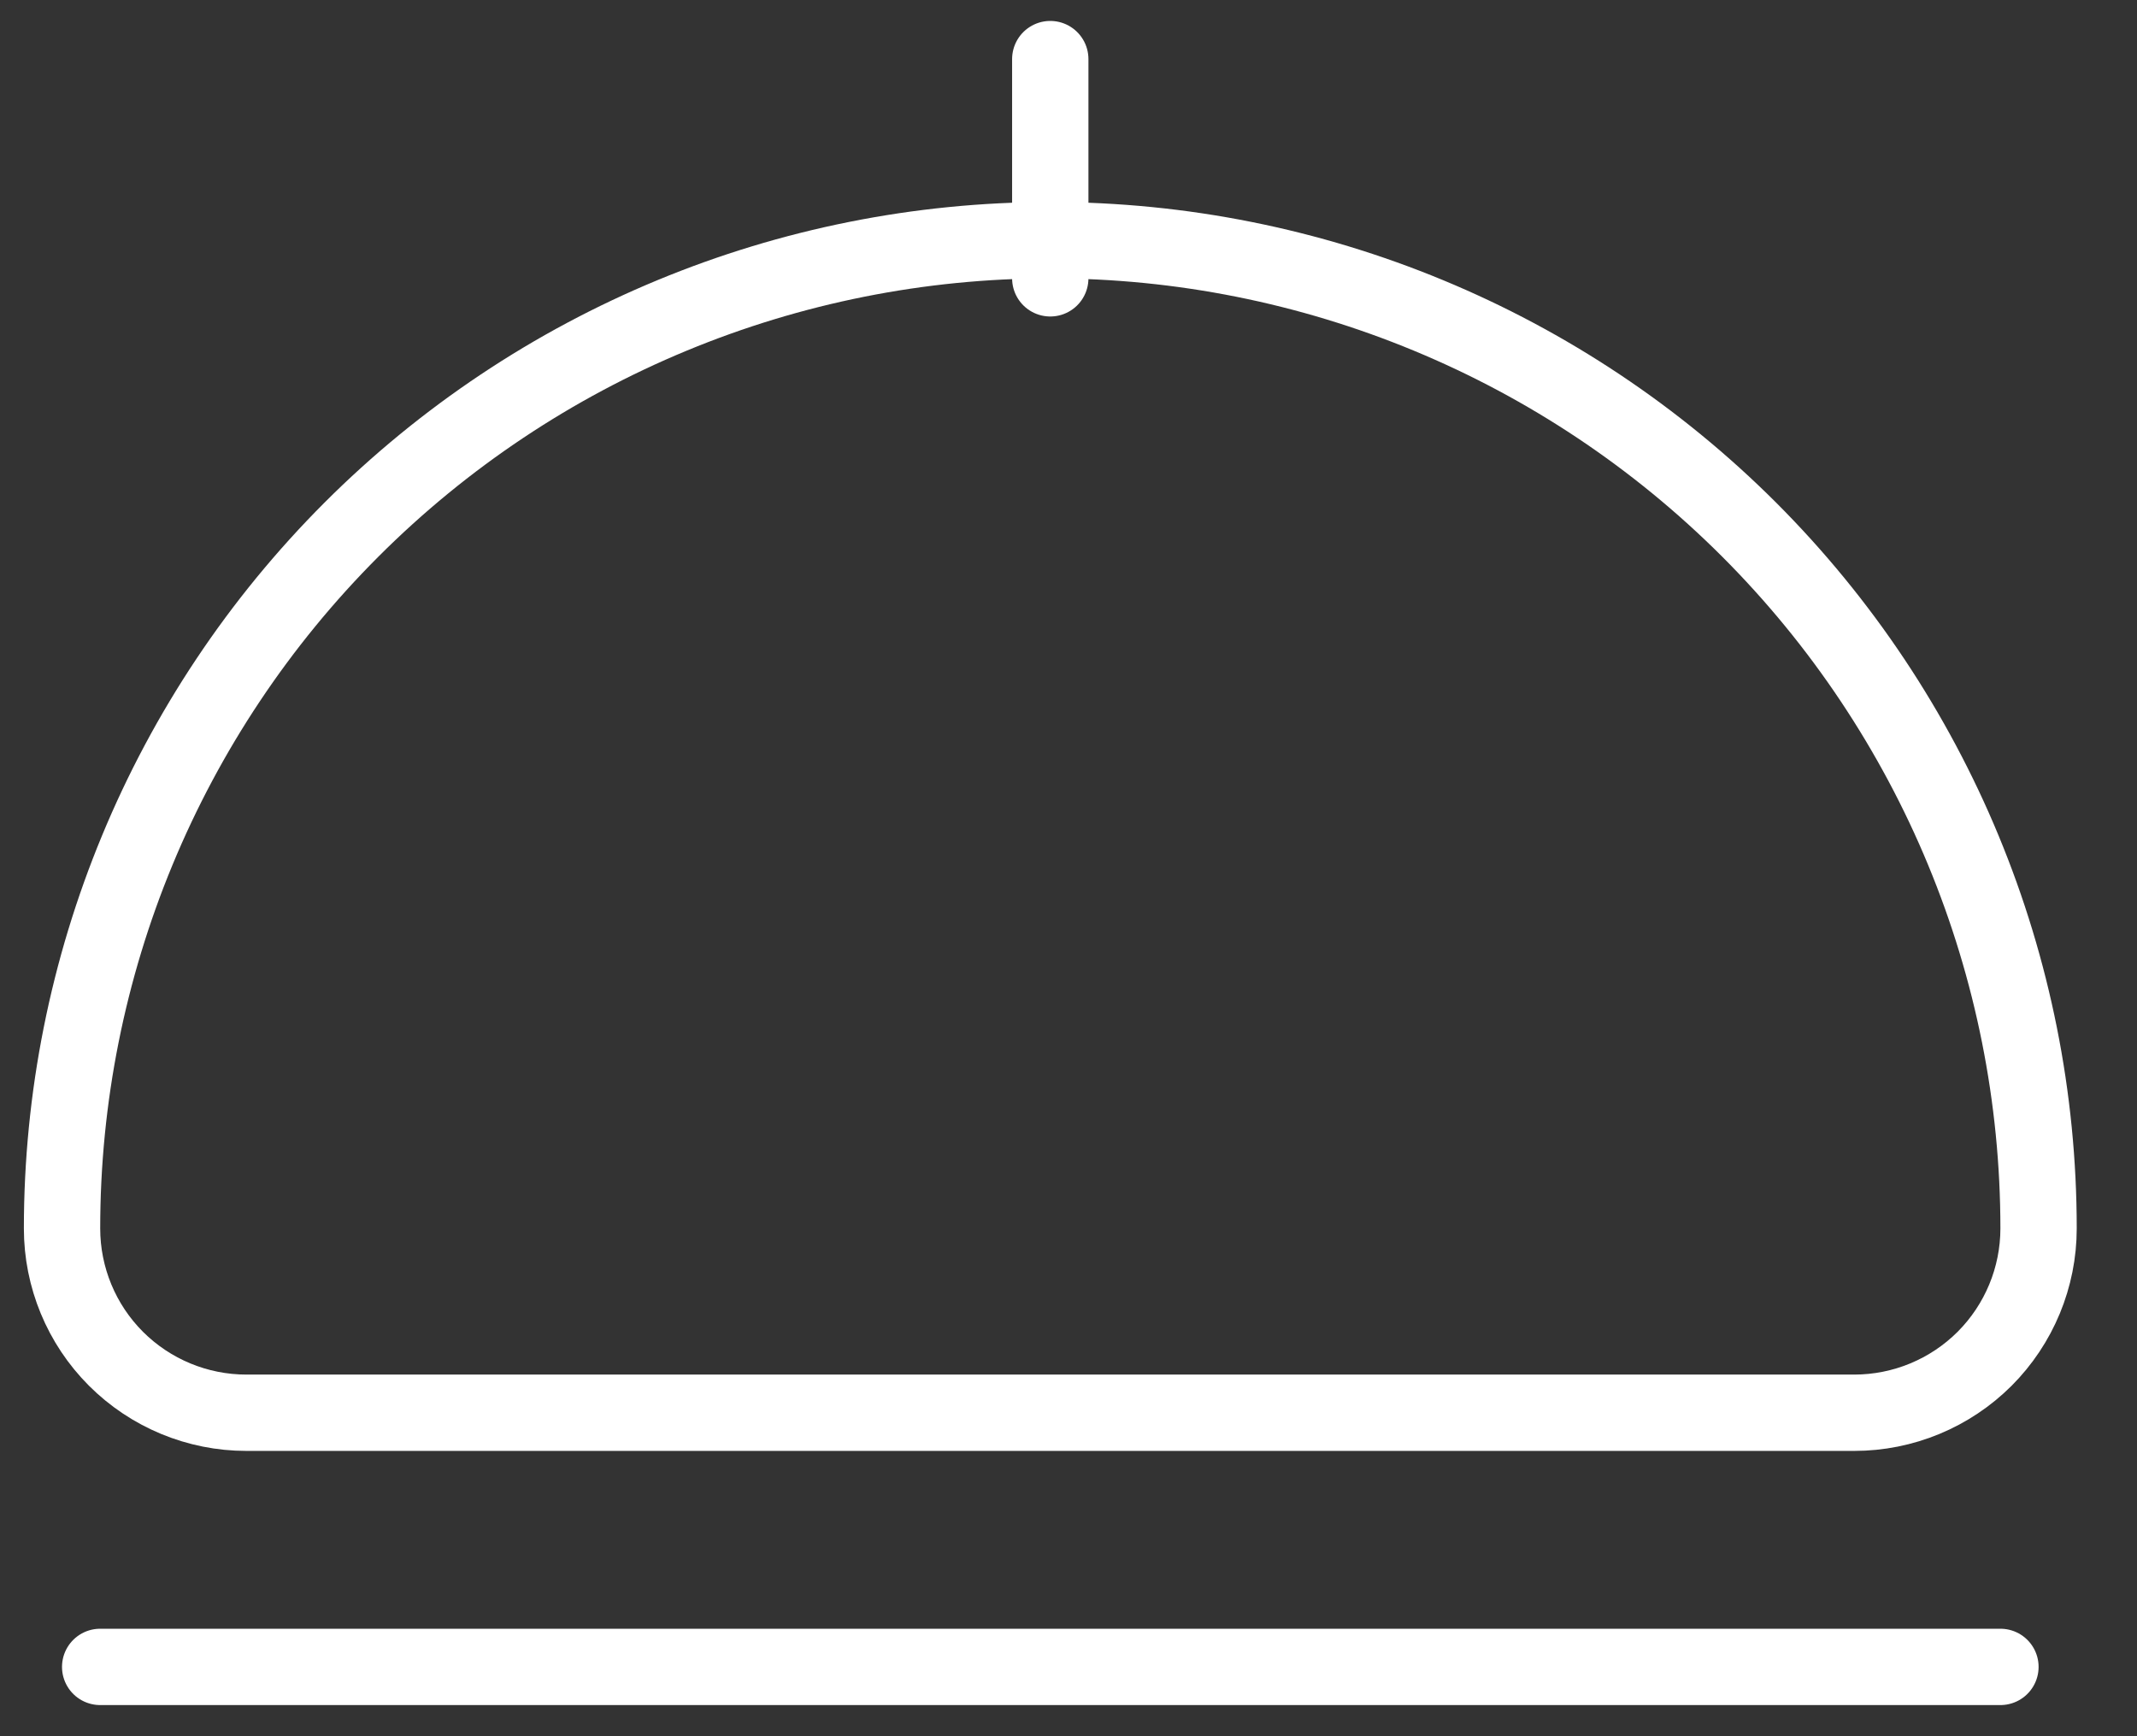 <svg width="32" height="26" viewBox="0 0 32 26" fill="none" xmlns="http://www.w3.org/2000/svg">
<rect x="0" y="0" width="32" height="26" fill="#333333" stroke="none"/>
<path d="M26.192 7.931C23.416 5.156 19.652 3.597 15.727 3.597C11.802 3.597 8.038 5.156 5.263 7.931C2.488 10.707 0.929 14.471 0.929 18.396C0.929 19.128 1.219 19.83 1.737 20.348C2.255 20.865 2.957 21.156 3.689 21.156H27.766C28.498 21.156 29.2 20.865 29.718 20.348C30.235 19.83 30.526 19.128 30.526 18.396C30.526 14.471 28.967 10.707 26.192 7.931Z" stroke="white" stroke-width="1.143" stroke-linecap="round" stroke-linejoin="round"/>
<path d="M15.727 4.168V0.885" stroke="white" stroke-width="1.143" stroke-linecap="round" stroke-linejoin="round"/>
<path d="M1.5 24.962H29.955" stroke="white" stroke-width="1.143" stroke-linecap="round" stroke-linejoin="round"/>
</svg>
